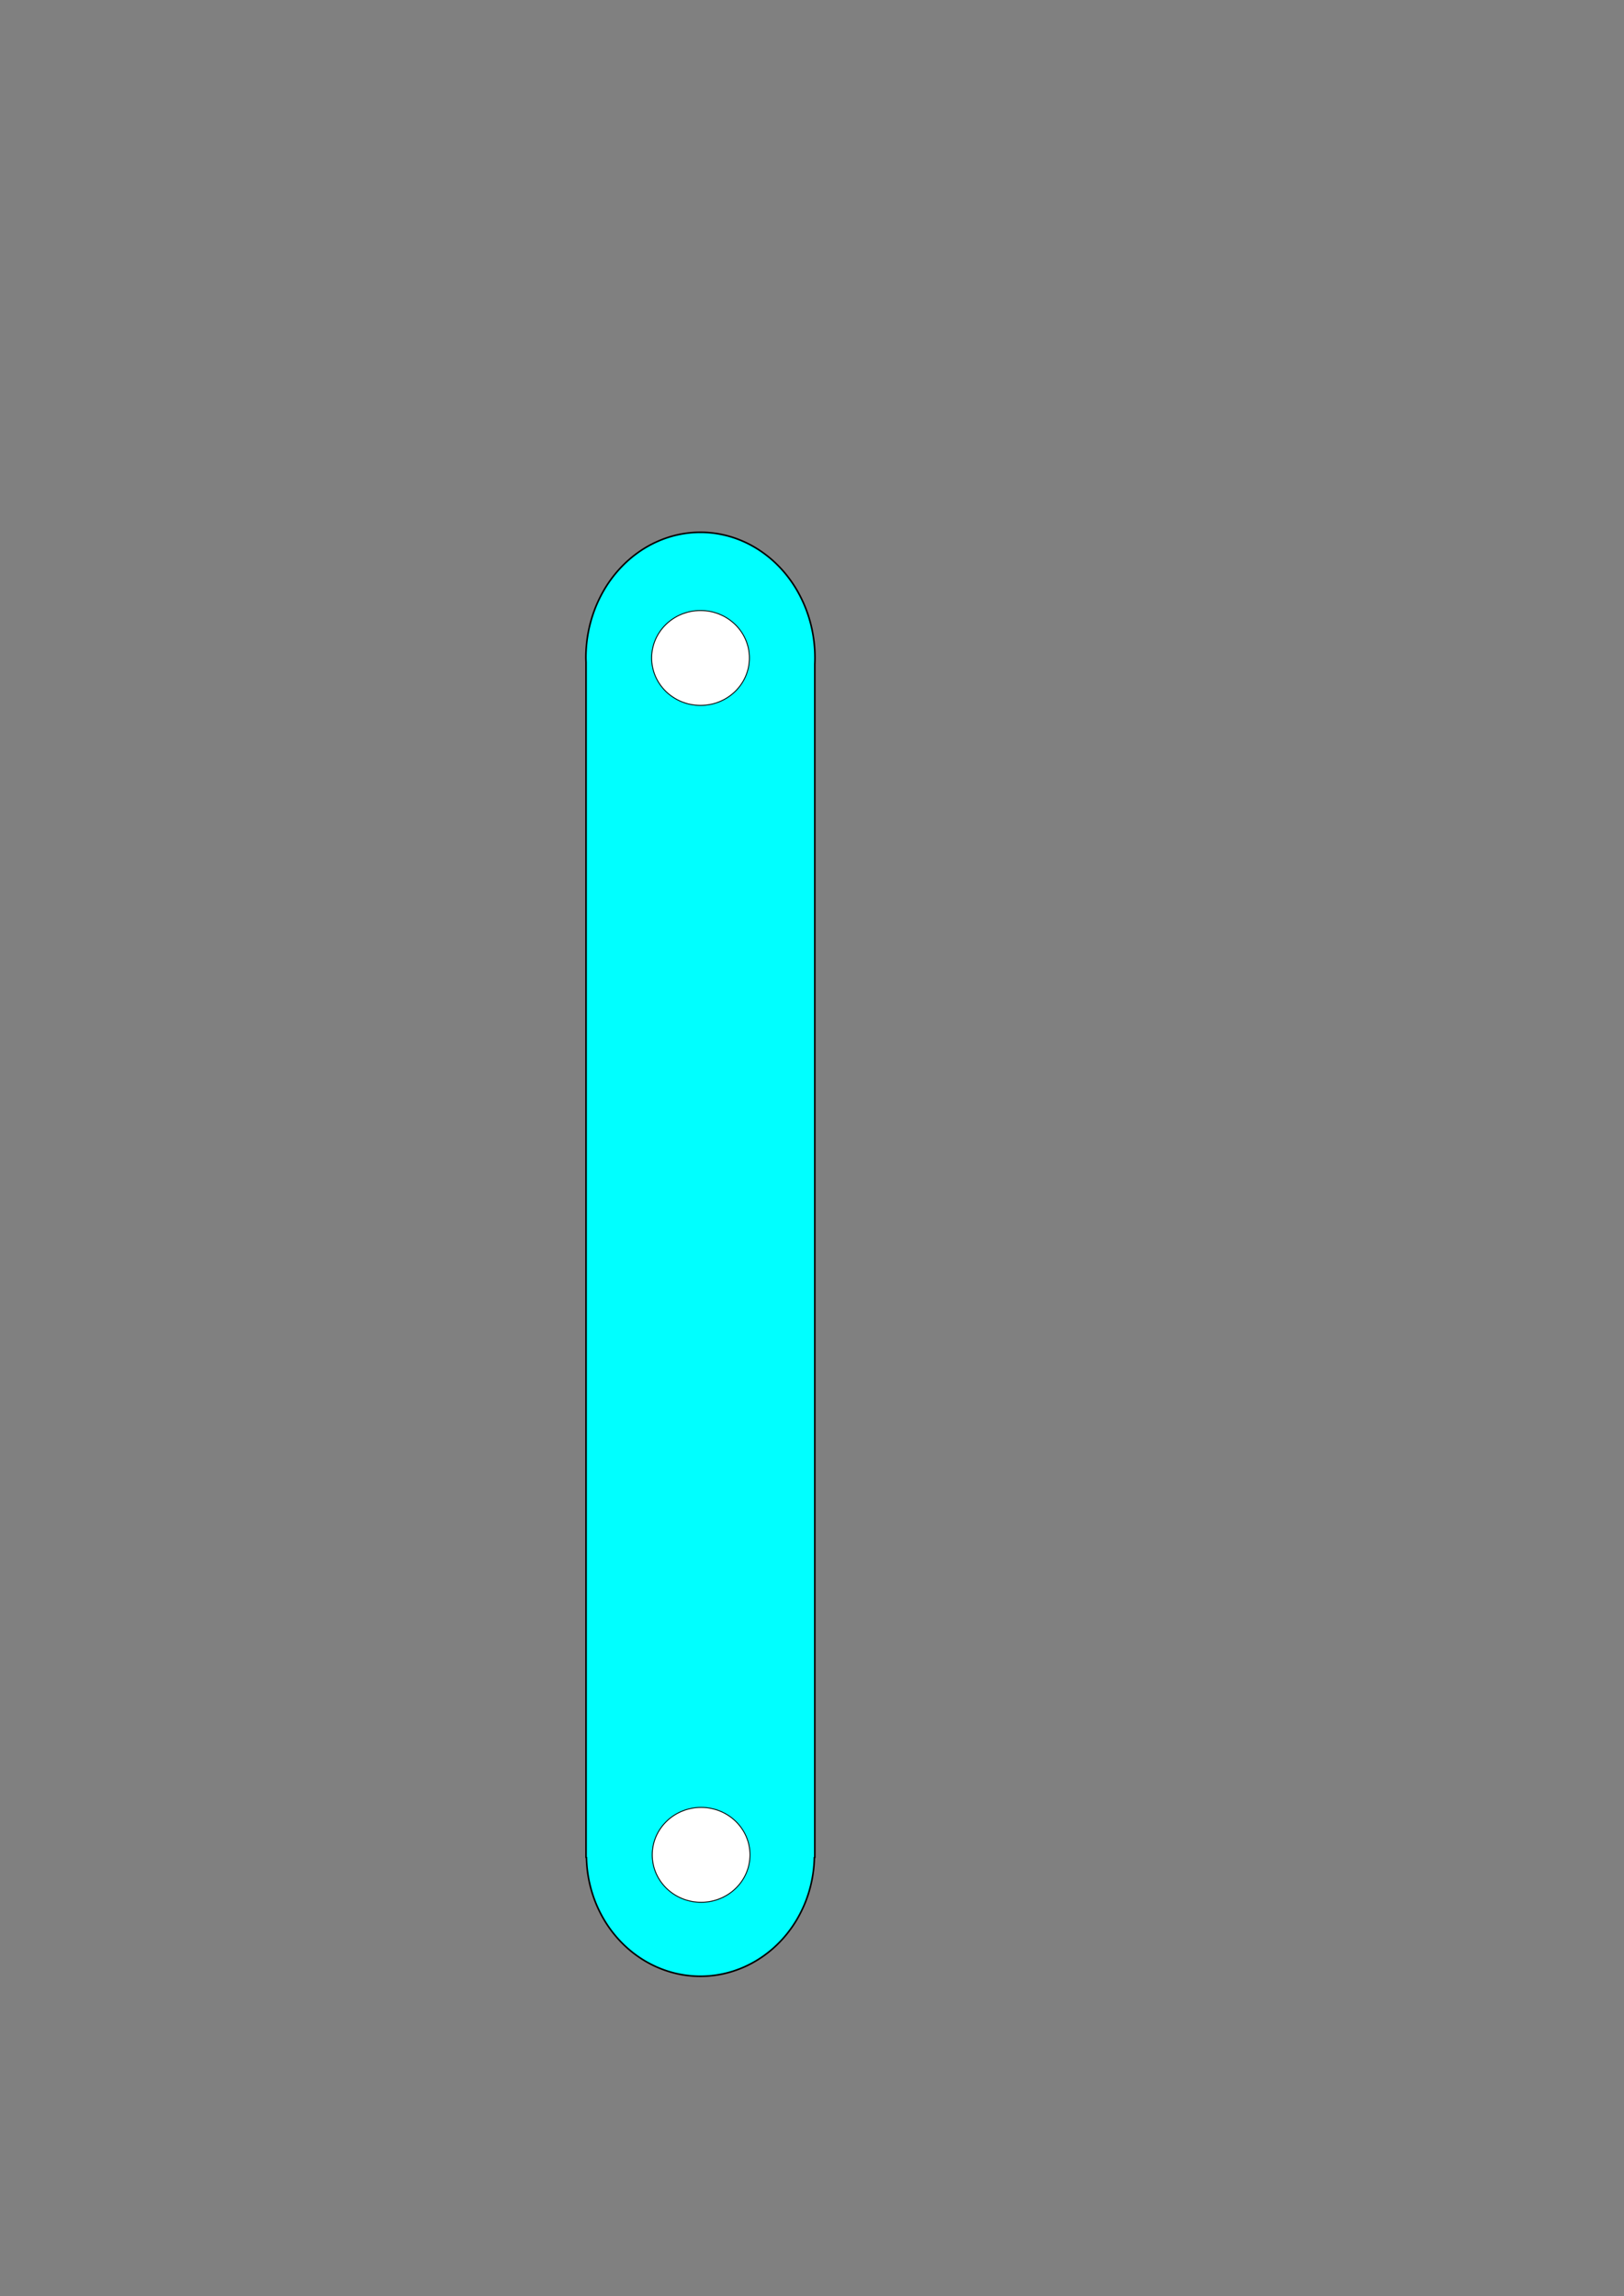 <?xml version="1.0" encoding="UTF-8" standalone="no"?>
<!-- Created with Inkscape (http://www.inkscape.org/) -->

<svg
   width="297mm"
   height="420mm"
   viewBox="0 0 297 420"
   version="1.1"
   id="svg6134"
   inkscape:version="1.1 (c4e8f9e, 2021-05-24)"
   sodipodi:docname="reto3_eslabon_medidas.svg"
   xmlns:inkscape="http://www.inkscape.org/namespaces/inkscape"
   xmlns:sodipodi="http://sodipodi.sourceforge.net/DTD/sodipodi-0.dtd"
   xmlns="http://www.w3.org/2000/svg"
   xmlns:svg="http://www.w3.org/2000/svg">
  <rect x="0" y="0" width="297" height="420" fill="#808080" stroke="none"/>
  <sodipodi:namedview
     id="namedview6136"
     pagecolor="#ffffff"
     bordercolor="#666666"
     borderopacity="1.0"
     inkscape:pageshadow="2"
     inkscape:pageopacity="0.0"
     inkscape:pagecheckerboard="0"
     inkscape:document-units="mm"
     showgrid="false"
     showguides="true"
     inkscape:guide-bbox="true"
     inkscape:snap-midpoints="true"
     inkscape:snap-nodes="true"
     inkscape:zoom="0.87911561"
     inkscape:rotation="90"
     inkscape:cx="456.70899"
     inkscape:cy="859.3864"
     inkscape:window-width="1848"
     inkscape:window-height="1016"
     inkscape:window-x="72"
     inkscape:window-y="27"
     inkscape:window-maximized="1"
     inkscape:current-layer="layer1">
    <sodipodi:guide
       position="82.765,-35.962"
       orientation="0,-1"
       id="guide6864" />
    <sodipodi:guide
       position="26.389,-73.304"
       orientation="0,-1"
       id="guide6866" />
  </sodipodi:namedview>
  <defs
     id="defs6131" />
  <g
     inkscape:label="Capa 1"
     inkscape:groupmode="layer"
     id="layer1">
    <path
       id="path6894"
       style="fill:#00ffff;stroke:#000000;stroke-width:1.094;stroke-linejoin:round;stroke-miterlimit:4;stroke-dasharray:none;paint-order:stroke markers fill"
       inkscape:transform-center-x="-2.1280623"
       inkscape:transform-center-y="-21.145587"
       d="M 483.379 367.408 A 79.042 86.624 0 0 0 404.338 454.031 A 79.042 86.624 0 0 0 404.443 457.125 L 404.443 1282.084 L 404.732 1282.084 A 78.706 83.851 0 0 0 483.373 1364.08 A 78.706 83.851 0 0 0 562.016 1282.084 L 562.314 1282.084 L 562.314 458.521 A 79.042 86.624 0 0 0 562.422 454.031 A 79.042 86.624 0 0 0 483.379 367.408 z "
       transform="scale(0.265)" />
    <ellipse
       style="fill:#ffffff;stroke:#000000;stroke-width:0.165;stroke-linejoin:round;stroke-miterlimit:4;stroke-dasharray:none;paint-order:stroke markers fill"
       id="path6894-7"
       cx="128.222"
       cy="339.269"
       rx="8.938"
       ry="8.675"
       inkscape:transform-center-x="-0.91341175"
       inkscape:transform-center-y="-8.2686358" />
    <ellipse
       style="fill:#ffffff;stroke:#000000;stroke-width:0.165;stroke-linejoin:round;paint-order:stroke markers fill;stroke-miterlimit:4;stroke-dasharray:none"
       id="path6894-7-3"
       cx="128.113"
       cy="120.347"
       rx="8.938"
       ry="8.675"
       inkscape:transform-center-x="-0.91341175"
       inkscape:transform-center-y="-8.2686358" />
  </g>
</svg>
